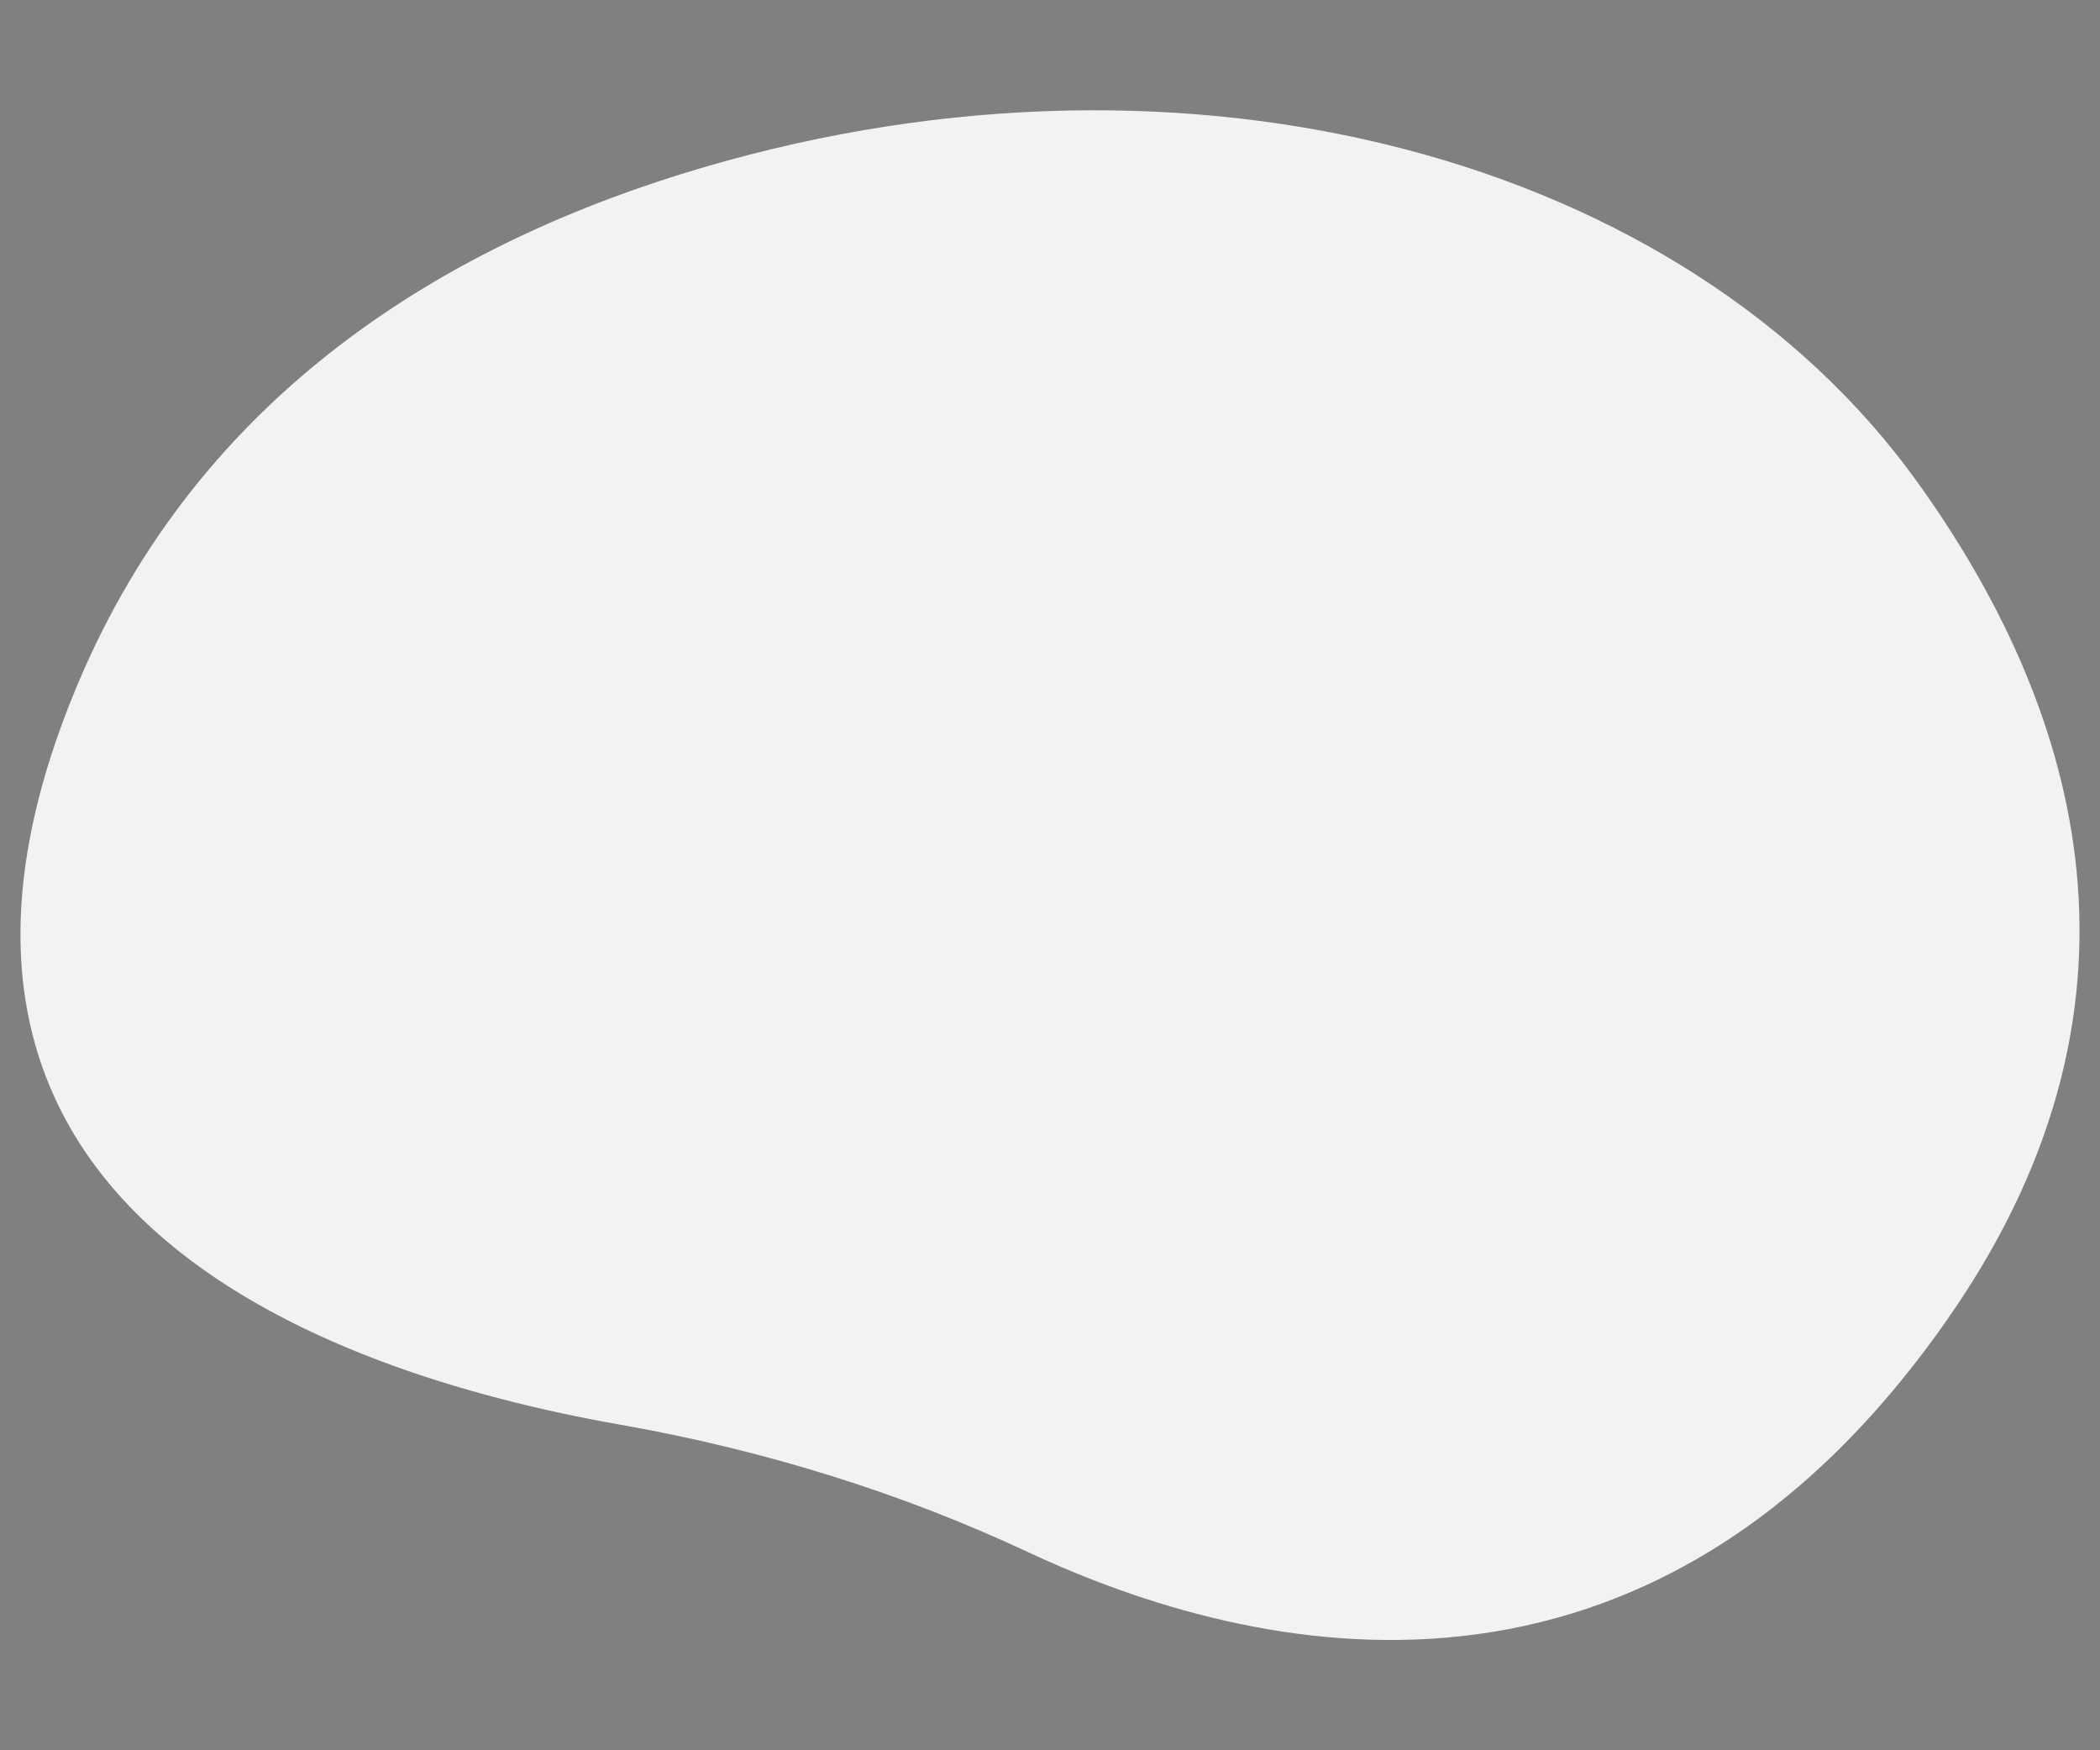 <svg id="world" xmlns="http://www.w3.org/2000/svg" xmlns:xlink="http://www.w3.org/1999/xlink" viewBox="0 0 1200 1000" shape-rendering="geometricPrecision" text-rendering="geometricPrecision" style=""><rect x="0" y="0" width="1200" height="1000" fill="#808080" stroke="none"/><g id="world-s-g1" transform="translate(11.697 63.011)"><path id="world-u-background" d="M1095.664,225.463C962.121,39.632,680.019,-35.748,402.58,45.439C255.907,88.36,114.487,174.358,44.402,340.88C-80.881,638.554,182.167,733.624,354.172,763.924c83.172,14.651,161.507,39.263,233.089,72.771C716.045,896.979,944,950.398,1115.894,699.286c124.589-182.006,68.722-350.042-20.23-473.823Z" transform="translate(-11.697-13.011)" fill="#f2f2f2" class="duXUgNGL_0"></path><path id="world-s-path1" d="M321.429,262.228c-.374-2.953-1.129-5.846-2.248-8.605-.288-1.055-1.007-1.94-1.98-2.439-.643-.167-1.318-.175-1.965-.022l-10.087,1.544c-.844.039-1.653.353-2.302.894-1.314,1.382-.02,3.607-.06,5.513-.045,2.143-1.95,3.883-4.015,4.459-2.108.426-4.283.399-6.38-.079l-14.105-2.192c4.154-1.326,7.852-3.794,10.671-7.121c1.856-2.199,2.844-6.304.161-7.345-.797-.219-1.628-.285-2.45-.197-6.391.05-11.419-5.286-17.402-7.533-7.855-2.76-16.593-.155-21.655,6.455l7.514.362c.707-.039,1.408.148,2.001.534c1.647,1.353-.401,3.952-.169,6.07.301,2.752,3.956,3.34,6.711,3.619s6.25,2.517,4.925,4.948c-13.847,4.769-27.937-9.323-42.479-7.588-3.68.439-7.156,1.885-10.749,2.794-21.951,5.554-44.644-9.264-67.068-6.126-4.985.85-9.885,2.142-14.64,3.861-3.052,1.002-6.235,2.085-8.453,4.409s-3.061,6.298-.961,8.729c-5.79.477-11.619-.077-17.216-1.636c3.083,1.714,4.984,4.973,4.959,8.5-9.041,1.474-17.842,4.158-26.167,7.979c1.554,2.584,3.369,5.001,5.416,7.215l-11.445,7.353c3.867.974,5.866,6.247,3.617,9.54c4.009-1.784,6.494-6.398,10.782-7.333c2.809-.613,5.667.536,8.331,1.616s5.593,2.126,8.352,1.316s4.793-4.387,3.04-6.666c11.79-3.44,23.975-5.344,36.253-5.664.947-.119,1.908.063,2.746.521c1.598,1.109,1.178,3.504,1.092,5.447s1.429,4.497,3.165,3.621c-2.043,1.772-.297,5.108,1.664,6.971s4.323,4.434,3.123,6.858c-.313.633-.845,1.139-1.146,1.777-.89,1.884.523,4.081,2.189,5.332s3.707,2.126,4.864,3.858.632,4.765-1.438,5.007l-5.882-7.469c-2.01,2.084-3.388,4.695-3.974,7.53c6.238,5.099,7.176,15.478,1.954,21.613-2.669,3.135-6.464,5.04-9.776,7.486s-6.377,5.928-6.369,10.045c.014,7.113-.567,13.721,2.099,20.316c4.915,12.16,10.59,23.999,16.99,35.447c1.681,3.006,3.853,6.301,7.258,6.819q-6.455-15.714-11.621-31.917c2.243.009,4.836.187,6.151,2.004c1.089,1.505.855,3.551,1.193,5.378.43,1.77,1.148,3.457,2.124,4.994l20.549,36.605c1.704,3.034,3.658,6.292,6.913,7.521c2.082.786,4.49.638,6.406,1.769c1.502.887,2.513,2.46,4.044,3.296c4.329,2.361,10.349-2.167,14.394.652c1.157.806,1.893,2.087,2.958,3.01c3.736,3.236,9.865,1.071,14.179,3.485c2.78,1.556,4.22,4.667,5.703,7.486c3.714,7.062,9.723,13.981,17.683,14.543c2.5.177,5.054-.297,7.498.259s4.85,2.689,4.457,5.164c-.673,4.244,1.424,8.891.861,13.151-1.026,7.76-12.032,11.169-12.978,18.939-.207,1.701.117,3.457-.288,5.122-.496,2.041-2.029,3.702-2.574,5.731-1.032,3.844,1.722,7.67,4.748,10.256s6.635,4.816,8.289,8.437c1.748,3.827.89,8.289,1.458,12.457c1.241,9.1,9.102,15.847,17.191,20.197c2.465,1.325,5.111,2.608,6.706,4.908c2.082,3.001,1.875,6.957,2.57,10.543c1.703,8.782,9.095,16.017,9.305,24.96.149,6.356-3.384,12.122-5.495,18.12-4.004,11.627-2.744,24.422,3.451,35.046c1.579,2.666,3.467,5.18,4.584,8.07c1.993,5.158,1.346,11.02,3.184,16.235c2.43,6.895,9.106,12.589,8.467,19.872c3.031,6.294,9.724,9.387,16.454,11.26l12.062,3.357c2.309.643,4.723,1.291,7.074.825s4.596-2.418,4.535-4.815c-5.915-1.334-12.019-2.752-16.895-6.357s-8.216-10.023-6.366-15.797c.858-2.678,2.683-5.769.948-7.982-.993-1.267-2.81-1.598-3.931-2.753-1.748-1.803-1.147-4.831.109-7.005s3.073-4.116,3.579-6.576c.524-2.817-.758-5.664-3.216-7.138c2.236-.844,4.27-2.149,5.97-3.831c1.57-1.793,2.295-4.557,1.06-6.595c3.668.465,7.997.693,10.405-2.113c1.923-2.24,1.79-5.59,1.031-8.442s-2.044-5.624-2.084-8.575c8.46.401,16.939.113,25.353-.86-1.217-4.098-3.981-7.56-7.708-9.654c3.811-.645,7.282-5.207,8.486-8.879s.897-7.673.153-11.465c-.286-.976-.325-2.008-.114-3.004.429-1.368,1.772-2.202,3.015-2.916l18.914-10.863c1.129-.566,2.152-1.321,3.025-2.233c1.982-2.328,1.688-5.841.673-8.725s-2.64-5.595-3.031-8.627c-1.169-9.068,8.538-15.574,11.813-24.109c1.286-3.35,1.548-6.991,1.796-10.57.267-3.844.287-8.31-2.665-10.787-2.829-2.375-7.251-1.845-10.211-4.054-2.714-2.025-3.651-5.958-6.616-7.594-2.693-1.486-6.07-.541-9.065-1.239-5.274-1.23-8.592-7.308-13.978-7.871-3.039-.318-6.478,1.168-8.969-.602-2.195-1.559-2.283-4.694-2.7-7.353-1.499-8.466-8.114-15.101-16.575-16.628-3.133-.502-6.544-.312-9.209-2.033-2.699-1.744-3.937-5.008-6.057-7.422-3.417-3.891-8.798-5.274-13.84-6.459l-20.506-4.821c-3.64-.856-8.332-1.31-10.286,1.879-.578,1.214-.988,2.502-1.217,3.827-1.502,4.918-6.003,8.306-11.144,8.388-1.718-2.931-4.503-5.086-7.772-6.013-2.079-.579-4.305-.644-6.288-1.496-2.183-1.065-3.83-2.983-4.556-5.301s-.464-4.833.723-6.952c2.43-4.327,1.661-9.746-1.879-13.225-3.487-3.131-8.532-3.887-13.207-3.574-1.225-2.672.823-5.687,3.03-7.629s4.886-3.851,5.366-6.751c.756-4.561-5.064-8.026-9.483-6.666s-7.24,5.652-9.104,9.883c-1.07,2.428-1.979,4.984-3.667,7.031s-4.405,3.513-6.975,2.856c-3.639-.93-5.044-5.253-5.849-8.921-1.081-4.922-2.167-9.912-1.941-14.946s1.923-10.203,5.635-13.61c6.049-5.553,15.328-5.009,23.491-4.123-1.929-2.173-1.452-5.835.612-7.881c2.212-1.965,5.251-2.712,8.121-1.995c2.46.512,4.676,1.837,6.291,3.762c2.32,2.828,2.979,6.647,4.733,9.857s5.696,5.948,8.923,4.226c2.787-1.488,3.23-5.353,2.536-8.435s-2.167-6.08-1.916-9.229c.479-6.01,6.709-9.627,12.206-12.102s11.792-5.804,12.663-11.769c.03-1.168.25-2.323.652-3.42.61-.969,1.457-1.766,2.461-2.315c16.044-10.603,32.355-21.335,50.692-27.129.954-.301,1.066.034,2.038-.203c1.361-.786.459-2.962-.846-3.838s-3.048-1.549-3.379-3.085c-.243-1.129.422-2.238.595-3.381.425-2.807-2.933-5.399-5.541-4.276-1.473-1.951,1.442-4.217,3.798-4.866c7.077-1.948,14.342-3.134,21.67-3.54.846-.134,1.712.013,2.466.419c1.231.853,1.074,2.808.201,4.025s-2.229,1.981-3.316,3.011c-2.421,2.359-3.327,5.87-2.348,9.105c3.826,1.946,7.986,3.95,12.223,3.264s7.999-5.447,6.007-9.249c-1.855-3.541-7.426-4.34-8.384-8.221-1.122-4.544,5.31-8.585,3.862-13.035-.635-1.949-2.577-3.097-4.068-4.504-3.604-3.532-4.666-8.915-2.674-13.552-4.927.867-9.969-.711-13.523-4.232-3.234-3.264-5.815-8.414-10.408-8.267-4.215.134-7.845,5.051-11.786,3.551-.97-.369-1.992-1.12-2.931-.68-.624.405-1.027,1.074-1.093,1.815-1.002,4.788.721,10.244-1.888,14.382-2.84,4.503-9.409,5.127-12.852,9.187-1.869,2.204-2.593,5.174-4.311,7.498s-5.364,3.801-7.425,1.776c2.087-4.289.933-9.451-2.78-12.445-1.914-1.249-3.977-2.252-6.141-2.987-2.418-1.024-4.718-2.306-6.861-3.824-1.073-.647-1.945-1.58-2.519-2.695-.454-1.396-.392-2.907.172-4.262c2.131-6.108,7.47-10.534,13.867-11.494c2.745-.373,5.94-.242,7.756-2.333.961-1.107,1.465-2.78,2.861-3.229.892-.179,1.819-.065,2.641.325l10.245,3.606c1.143.516,2.401.724,3.65.604c1.284-.173,2.217-1.307,2.14-2.6-.327-1.701-2.945-2.518-2.707-4.234.133-.556.432-1.059.857-1.441c7.486-7.968,18.141-12.176,29.051-11.472c1.293,2.124-.752,4.639-2.454,6.452s-3.069,5.052-1.011,6.448c.843.43,1.781.642,2.728.614c2.522.341,4.974,1.085,7.261,2.202q5.311,2.311,10.417,5.057c-.301-2.245-.588-4.609.263-6.708s3.269-3.745,5.381-2.928c2.036.788,3.079,3.483,5.248,3.73c2.893.329,4.034-3.944,2.826-6.593s-3.6-4.867-3.8-7.772c-.135-1.96.611-4.39-.954-5.576-.557-.356-1.189-.578-1.847-.648l-39.084-7.192c-2.321-.427-5.674-.1-5.777,2.258-.057,1.316,1.118,2.618.597,3.828-.556,1.291-2.381,1.173-3.711,1.63-2.063.709-3.098,3.158-2.9,5.331.363,2.159,1.199,4.21,2.448,6.008-2.542-1.063-6.391-1.259-8.934-2.322Z" transform="translate(-11.697-13.011)" fill="none" stroke="#1a3d52" stroke-width="5" stroke-linecap="round" class="duXUgNGL_1"></path><path id="world-s-path2" d="M290.244,229.051c-5.049-1.671-10.603-.007-13.902,4.164-.644.847-1.184,2.015-.645,2.933.772,1.315,2.741.796,4.192.325c2.133-.762,4.454-.817,6.621-.158c1.363.468,2.581,1.295,3.95,1.745c1.357.568,2.917.34,4.056-.593.939-.958.998-2.447 1-3.788.132-.909-.153-1.829-.776-2.504-.548-.317-1.163-.499-1.796-.531-1.416-.262-2.696-1.01-3.619-2.115" transform="translate(-11.697-13.011)" fill="none" stroke="#1a3d52" stroke-width="5" stroke-linecap="round" class="duXUgNGL_2"></path><path id="world-s-path3" d="M304.337,225.127c-1.122-.061-2.194.467-2.83,1.393s-.743,2.117-.282,3.141c1.694.462,3.464.577,5.203.339c1.774-.275,3.209-1.591,3.637-3.334-2.048.373-4.161-.031-5.928-1.132" transform="translate(-11.697-13.011)" fill="none" stroke="#1a3d52" stroke-width="5" stroke-linecap="round" class="duXUgNGL_3"></path><path id="world-s-path4" d="M351.62,218.574c-4.61.98-9.089,2.501-13.342,4.532c4.117,1.582,6.715,5.669,6.402,10.068-.18.823-.159,1.676.061,2.489.49,1.188,1.91,1.634,3.158,1.939c2.243.683,4.585.981,6.927.884c2.38-.125,4.537-1.442,5.734-3.504.339-.963.738-1.904,1.192-2.819c2.992-4.557,11.881.953,15.094-3.451c1.132-1.552,1.028-3.887,2.503-5.116.763-.536,1.648-.873,2.574-.982c6.461-1.284,12.986-2.213,19.548-2.784c3.109-.271,7.162-1.387,7.188-4.508-11.711-2.3-23.854-.666-34.541,4.647-3.85,1.929-8.943,5.985-12.652,3.429-1.389-.957-1.32-3.535-3.231-4.612-1.954-1.101-4.541-.653-6.615-.212Z" transform="translate(-11.697-13.011)" fill="none" stroke="#1a3d52" stroke-width="5" stroke-linecap="round" class="duXUgNGL_4"></path><path id="world-s-path5" d="M389.919,225.736l5.497,1.056c-2.047-.091-4.034.705-5.453,2.183s-2.133,3.496-1.96,5.537c5.148,1.72,10.761.046,16.184.275s11.733,4.102,10.807,9.451c-.28,1.617-1.214,3.233-.728,4.801.34,1.099,1.31,1.878,1.856,2.89c1.14,2.109.229,4.776-1.21,6.693s-3.374,3.446-4.637,5.483c-3.142,5.067-1.357,11.617.515,17.277.541,2.139,1.54,4.134,2.929,5.849c2.773,2.948,7.292,3.205,11.338,3.264c2.945.043,6.32-.103,8.182-2.385c2.432-2.979.731-7.628,2.332-11.125c1.454-3.176,5.159-4.538,8.515-5.504c6.149-1.77,12.416-3.275,18.229-5.949c7.219-3.32,13.965-8.495,21.899-8.922c2.226-.12,4.507.143,6.651-.467s4.181-2.464,4.019-4.687c-.139-1.9-1.746-3.294-3.002-4.726s-2.242-3.634-1.088-5.149l20.797-3.884c-1.474-4.017-2.623-9.309.765-11.924c1.222-.944,2.859-1.321,3.899-2.461c1.774-1.944.882-5.293-1.166-6.946s-4.816-2.037-7.438-2.255c-9.119-.757-18.29-.257-27.426.244q-26.79,1.468-53.58,2.937c-3.595.197-7.746-.104-11.044,1.123-2.792,1.038-4.776,2.945-7.969,3.614-5.894,1.236-12.38.4-17.714,3.709Z" transform="translate(-11.697-13.011)" fill="none" stroke="#1a3d52" stroke-width="5" stroke-linecap="round" class="duXUgNGL_5"></path><path id="world-s-path6" d="M488.403,269.189c-.56-.089-1.133.041-1.6.363-.309.34-.493.775-.521,1.234-.355,2.024.068,4.107,1.184,5.832c1.157,1.724,3.159,2.683,5.228,2.506c2.475-.316,4.3-2.427,6.575-3.458c3.507-1.587,18.403-4.061,8.099-9.627-3.551-1.918-5.845-.225-8.644,1.039-3.184,1.629-6.752,2.359-10.321,2.111Z" transform="translate(-11.697-13.011)" fill="none" stroke="#1a3d52" stroke-width="5" stroke-linecap="round" class="duXUgNGL_6"></path><path id="world-s-path7" d="M578.653,222.593c-1.203.492-2.21,1.368-2.862,2.492-.625,1.185-.21,2.652.943,3.335.449.163.926.239,1.404.223l4.892.146c2.078.062,4.674.505,5.233,2.508.415,1.487-.513,3.398.606,4.461.481.372,1.059.598,1.664.649c1.612.414,3.294.468,4.929.159c3.56-.955,1.689-3.127,2.81-5.062c1.715-2.96,1.418-1.168,4.441-2.864c2.232-1.253,5.116-3.525,3.253-6.718-3.24-5.553-22.533-1.713-27.313.672Z" transform="translate(-11.697-13.011)" fill="none" stroke="#1a3d52" stroke-width="5" stroke-linecap="round" class="duXUgNGL_7"></path><path id="world-s-path8" d="M675.212,219.802l-2.841.379c-6.406.855-12.848,1.718-19.018,3.641c2.671,1.056,5.473,1.743,8.329,2.044c1.572.077,3.134.299,4.665.663c2.725.811,5.471,2.906,8.104,1.833c1.632-.665,2.165-2.365,3.517-3.266.934-.622,4.475-1.629,4.871-2.257c3.201-5.075-5.168-3.366-7.628-3.038Z" transform="translate(-11.697-13.011)" fill="none" stroke="#1a3d52" stroke-width="5" stroke-linecap="round" class="duXUgNGL_8"></path><path id="world-s-path9" d="M687.686,232.713c-3.795,2.122-7.315,4.7-10.483,7.677-1.335,1.255-2.698,2.815-2.577,4.643.161,2.429,2.749,3.839,4.991,4.788l9.081,3.845c1.102-1.553.093-3.696-1.045-5.222s-2.492-3.291-1.989-5.128c.574-2.095,3.129-2.81,5.271-3.171c3.491-.588,12.907-.541,11.776-6.167-1.333-6.629-11.521-3.225-15.025-1.266Z" transform="translate(-11.697-13.011)" fill="none" stroke="#1a3d52" stroke-width="5" stroke-linecap="round" class="duXUgNGL_9"></path><path id="world-s-path10" d="M685.86,607.84c-.865,2.503-.947,5.451.549,7.637c1.678,2.452,5.036,3.366,7.942,2.744c2.893-.77,5.472-2.428,7.374-4.741c1.739-1.938,3.169-4.131,4.241-6.504c1.496-3.697,2.551-7.558,3.144-11.502l2.82-14.804c.63-3.309.606-13.452-5.475-10.147-1.661.903-5.508,8.031-7.249,10.053-3.138,3.643-3.553,7.178-5.205,11.592-2.069,5.528-6.227,10.136-8.14,15.673Z" transform="translate(-11.697-13.011)" fill="none" stroke="#1a3d52" stroke-width="5" stroke-linecap="round" class="duXUgNGL_10"></path><path id="world-s-path11" d="M1007.042,683.597c-1.99-.777-3.921-1.696-5.778-2.751-1.863,5.12-2.853,10.517-2.929,15.965l13.616-7.705c2.048-1.159,4.37-2.769,4.326-5.123.038-.592-.251-1.157-.753-1.474-.303-.121-.632-.16-.955-.112-2.019.168-3.86,1.162-5.764,1.853s-4.132,1.056-5.879.031" transform="translate(-11.697-13.011)" fill="none" stroke="#1a3d52" stroke-width="5" stroke-linecap="round" class="duXUgNGL_11"></path><path id="world-s-path12" d="M1078.869,688.172c-1.494.407-2.954.931-4.366,1.567-3.125,1.59-5.25,4.609-8.062,6.703-2.691,2.004-5.93,3.104-9.11,4.174-.935.827-.506,2.492.51,3.218c1.092.621,2.344.902,3.596.808c3.303.073,6.784.105,9.677-1.491c1.63-1.058,3.156-2.268,4.556-3.616c3.383-2.823,7.446-4.685,11.467-6.485c1.464-.553,2.817-1.362,3.997-2.39c2.527-2.49,2.705-6.331-.939-7.178-2.944-.685-8.523,3.782-11.326,4.689Z" transform="translate(-11.697-13.011)" fill="none" stroke="#1a3d52" stroke-width="5" stroke-linecap="round" class="duXUgNGL_12"></path><path id="world-s-path13" d="M1110.605,667.441c.332-3.471-.95-6.902-3.475-9.307-.037,3.428-.141,7.079-2.069,9.914-1.374,2.02-3.527,3.384-5.032,5.307s-2.173,4.973-.408,6.661c1.128.859,2.503,1.332,3.92,1.35c3.514.414,7.581.644,10.045-1.894c1.345-1.386,1.999-3.438,3.64-4.456.611-.257,1.157-.647,1.597-1.143.677-1.077-.399-2.496-1.611-2.884s-2.547-.206-3.764-.574-2.335-1.738-1.71-2.846" transform="translate(-11.697-13.011)" fill="none" stroke="#1a3d52" stroke-width="5" stroke-linecap="round" class="duXUgNGL_13"></path><path id="world-s-path14" d="M1054.2,541.77c-1.843.448-3.753.561-5.636.332-3.128-.575-5.563-2.933-8.088-4.866-6.003-4.571-13.302-7.121-20.846-7.283-6.863-.13-13.789,1.73-20.529.433.44,2.449,2.536,4.286,4.772,5.378s4.704,1.641,6.951,2.711c3.599,1.73,6.453,4.699,8.039,8.363.724,1.689,1.179,3.528,2.275,5.003c2.241,3.015,6.488,3.677,10.236,3.43c4.887-.321,9.991-1.727,14.537.094c3.478,1.393,5.967,4.437,8.871,6.804s6.994,4.124,10.329,2.416c-7.109-2.302-11.896-8.958-11.814-16.43c3.27.301,12.69.184,12.183-5.373-.43-4.709-8.471-1.52-11.28-1.012Z" transform="translate(-11.697-13.011)" fill="none" stroke="#1a3d52" stroke-width="5" stroke-linecap="round" class="duXUgNGL_14"></path><path id="world-s-path15" d="M1011.417,580.087c.581-3.185,3.757-5.997,2.767-9.08-.684-2.132-3.156-3.184-5.394-3.237s-4.437.614-6.675.677c-1.457-.077-2.917-.057-4.371.062-4.442.73-7.181,5.387-11.367,7.042-2.546,1.007-5.406.814-8.053,1.51-6.01,1.58-9.813,7.259-14.014,11.838-6.788,7.365-15.631,12.522-25.384,14.804-3.417.791-7.09,1.297-9.807,3.517-3.597,2.939-4.482,7.977-5.282,12.552-2.211,12.636-5.59,25.039-10.093,37.051l14.27,1.822c2.713.346,5.524.685,8.139-.118c1.9-.717,3.699-1.675,5.353-2.852c6.356-3.946,13.469-6.514,20.879-7.537c3.737-.513,7.655-.607,11.162.782s6.516,4.539,6.809,8.3c3.09-.961,6.459-.142,8.762,2.131c2.235,2.277,3.698,5.198,4.183,8.351.376,1.952.752,4.292,2.564,5.111c1.478.668,3.173-.051,4.79-.181c5.486-.439,10.039,5.958,15.432,4.857c5.784-1.181,7.203-9.843,12.846-11.578c3.241-.996,7.786.215,9.338-2.799c1.368-2.657-1.361-5.723-1.08-8.698.346-3.663,4.667-5.218,7.998-6.781c11.484-5.389,16.934-20.845,11.369-32.245-3.297-6.754-9.785-12.071-10.983-19.491-.922-5.709,1.329-12.366-2.311-16.859-1.852-2.286-4.987-3.548-6.088-6.275-.694-1.717-.415-3.665-.788-5.479s-1.956-3.711-3.747-3.241c-5.199,1.365-6.858,17.425-9.641,21.327-4.231,5.932-12.917,2.024-11.585-5.284Z" transform="translate(-11.697-13.011)" fill="none" stroke="#1a3d52" stroke-width="5" stroke-linecap="round" class="duXUgNGL_15"></path><path id="world-s-path16" d="M915.322,547.838c-1.777-.498-3.717-.989-5.419-.277s-2.696,3.211-1.33,4.451c10.688-.416,21.442-.83,32.04.622c12.21,1.672,24.294,5.815,36.558,4.596-7.005-2.067-14.126-3.719-21.326-4.949l-12.006-2.293c-3.221-.675-6.475-1.177-9.749-1.506-6.849-.566-12.033,1.244-18.768-.644Z" transform="translate(-11.697-13.011)" fill="none" stroke="#1a3d52" stroke-width="5" stroke-linecap="round" class="duXUgNGL_16"></path><path id="world-s-path17" d="M926.023,510.612c-.887-.074-1.986-.138-2.445.625-.439.729.063,1.692-.172,2.509-.322,1.117-1.785,1.402-2.937,1.25s-2.398-.516-3.419.039c-1.063.726-1.52,2.068-1.121,3.292.417,1.183,1.092,2.26,1.976,3.15c1.51,1.902,3.23,3.628,5.128,5.143c3.674,2.712,8.65,4.018,10.964,7.955.326.763.828,1.438,1.464,1.971c1.111.704,2.559.168,3.755-.378l4.192-1.915c.755-.272,1.429-.73,1.96-1.333.958-1.299.369-3.147-.434-4.547s-1.833-2.849-1.66-4.454c.308-2.862,3.987-3.956,5.5-6.405c1.525-2.468.532-5.648.708-8.544.206-3.387,2.334-7.792-1.09-10.323-2.91-2.151-5.691-.163-7.78,2.211-4.406,5.007-6.489,10.429-14.588,9.753Z" transform="translate(-11.697-13.011)" fill="none" stroke="#1a3d52" stroke-width="5" stroke-linecap="round" class="duXUgNGL_17"></path><path id="world-s-path18" d="M951.468,460.009c1.431,2.74,4.415,4.376,5.975,7.044c1.692,2.893,1.499,6.63,3.334,9.434c1.883,2.877,5.672,4.404,6.728,7.675c1.153,3.572-1.463,7.913.622,11.034.786,1.031,1.969,1.686,3.26,1.805s2.573-.31,3.534-1.18c1.828-1.99,1.737-5.075-.206-6.954-1.234-1.126-3.007-1.612-4.038-2.927-.537-.759-.894-1.629-1.046-2.546-.562-2.645-.472-5.387.262-7.989.276-.66.346-1.389.201-2.09-.464-1.349-2.29-1.444-3.572-2.07-2.911-1.421-2.841-5.53-2.332-8.729-.339,2.13-7.926-1.493-8.72-2.699-1.578-2.397-.719-7.02-1.032-9.669-3.407,1.642-4.721,6.51-2.972,9.861Z" transform="translate(-11.697-13.011)" fill="none" stroke="#1a3d52" stroke-width="5" stroke-linecap="round" class="duXUgNGL_18"></path><path id="world-s-path19" d="M875.031,502.171c-1.4-1.568-3.51-3.208-5.387-2.262-1.432.721-1.826,2.703-1.265,4.205.684,1.459,1.737,2.715,3.055,3.642c3.913,3.227,8.126,6.139,11.539,9.89c6.108,6.713,9.344,15.77,15.987,21.954c1.335,1.434,3.103,2.391,5.034,2.724c1.935.18,4.109-1.059,4.331-2.99.183-1.591-.926-3.014-2.009-4.193-2.581-2.807-5.406-5.391-7.842-8.323-1.125-1.127-1.832-2.603-2.004-4.186-.012-1.579,1.428-3.232,2.958-2.841-1.861-.476-3.241-3.576-5.972-4.159-2.282-.487-2.835.926-5.551-.239-5.181-2.222-9.245-9.161-12.873-13.223Z" transform="translate(-11.697-13.011)" fill="none" stroke="#1a3d52" stroke-width="5" stroke-linecap="round" class="duXUgNGL_19"></path><path id="world-s-path20" d="M996.764,349.525c-1.486-.442-2.947-.964-4.377-1.563-3.847-1.155-8.936,1.673-8.423,5.656.341,2.647,2.804,4.431,4.164,6.727c2.017,3.404,1.479,7.722.419,11.535-.26,1.18-.755,2.297-1.455,3.282-.979,1.04-2.149,1.882-3.447,2.48-5.195,2.913-9.776,6.805-13.49,11.46-.404.43-.685.96-.815,1.536-.183,1.345,1.168,2.325,1.933,3.446c1.698,2.492.471,5.845.638,8.855-.052.865.347,1.696,1.055,2.197c1.023.52,2.236-.363,2.791-1.368c1.841-3.335.454-8.687,3.907-10.295.653-.304,1.445-.432,1.881-1.006.691-.91.024-2.258.375-3.346.526-1.633,2.76-1.707,4.475-1.634c2.953.124,5.906-.27,8.724-1.161c1.106-.263,2.11-.844,2.888-1.672c1.032-1.288.941-3.12.734-4.758-1.033-8.165-3.619-16.057-7.62-23.25c3.033.387,6.333.723,8.95-.858c1.466-.885,3.223-3.532,2.496-5.334-1.15-2.849-3.226-.451-5.804-.927Z" transform="translate(-11.697-13.011)" fill="none" stroke="#1a3d52" stroke-width="5" stroke-linecap="round" class="duXUgNGL_20"></path><path id="world-s-path21" d="M607.915,394.431c.363,1.947.72,3.997.082,5.871s-2.645,3.441-4.54,2.867c-1.471-.446-2.32-1.925-3.365-3.052-5.808-6.27-18.912-2.64-22.5-10.397-1.464-3.166-.469-6.959-1.468-10.301-1.296-3.973-5.114-6.567-9.285-6.308-1.85.267-3.65.805-5.343,1.595-11.344,4.543-23.254,7.522-35.401,8.854-2.309.141-4.592.556-6.802,1.238-4.988,1.808-8.396,6.432-10.821,11.151s-4.216,9.827-7.468,14.019c-3.417,4.406-8.206,7.491-12.673,10.828-1.721,1.109-3.154,2.611-4.181,4.382-.968,1.988-.914,4.301-.839,6.511l.913,26.844c.117,3.453.265,7.029,1.81,10.119c1.93,3.858,5.742,6.386,8.386,9.794c2.699,3.503,4.105,7.83,3.98,12.251-.056,1.777-.233,3.879,1.151,4.995.842.546,1.827.829,2.83.814l36.312,2.972c6.387.523,13.466,1.382,17.637,6.249c1.968,2.297,3.549,5.6,6.564,5.846c1.293.106,2.551-.425,3.845-.528c3.263-.258,6.13,2.218,7.939,4.946c2.738,4.158,3.981,9.123,3.525,14.08-.297,3.112-1.261,6.137-1.469,9.256-.791,11.868,9.269,22.179,9.464,34.071.115,6.995-3.206,13.531-6.444,19.733c5.225,7.916.947,18.457,3.027,27.711c1.974,8.78,9.294,15.653,11.118,24.465.835,4.034.883,8.998,4.441,11.076c1.561.761,3.291,1.107,5.025,1.006c10.456.124,20.793-2.229,30.165-6.867c4.399-2.183,8.957-5.441,9.725-10.291.62-3.911-1.364-8.286.655-11.693c2.379-4.015,8.473-3.697,11.974-6.784c5.679-5.008,1.251-14.56,3.551-21.773c2.068-6.484,9.187-9.929,12.716-15.748c1.389-2.503,2.385-5.204,2.955-8.009c1.617-6.704,2.623-13.541,3.007-20.426.094-4.184.402-8.36.924-12.511c3.805-23.638,27.173-39.466,34.76-62.174.725-2.169,1.065-5.057-.864-6.284-1.144-.546-2.442-.682-3.674-.385l-16.739,2.11c-2.079.262-4.283.507-6.192-.356s-3.278-3.279-2.265-5.114c2.843-5.15-3.005-11.657-5.603-16.935-6.997-14.21-15.329-27.724-24.885-40.357-.612-.65-.995-1.482-1.091-2.369l4.751.158c-1.604-5.754-4.25-12.051-9.841-14.156-3.15-1.186-6.639-.776-10-.592-9.627.526-19.948-.928-29.477-2.401Z" transform="translate(-11.697-13.011)" fill="none" stroke="#1a3d52" stroke-width="5" stroke-linecap="round" class="duXUgNGL_21"></path><path id="world-s-path22" d="M637.399,264.755c2.519,2.675,5.342,5.512,8.987,5.978c6.438.824,11.067-5.834,14.014-11.617.227,3.065,2.853,5.393,5.923,5.251c1.589-.267,3.106-.86,4.455-1.742c12.756-6.971,27.043-10.664,41.579-10.748-.289-2.281,1.191-4.411,3.429-4.936c2.955-.586,5.618,1.969,7.043,4.624s2.315,5.731,4.58,7.718s6.65,1.9,7.545-.977c.859-2.762-2.019-5.118-4.409-6.746s-4.91-4.642-3.301-7.046c12.213-2.704,24.502-5.417,37-5.955c2.128.074,4.248-.291,6.228-1.073c1.906-.935,3.421-3.058,2.908-5.119-5.578,1.311-11.395-.883-14.718-5.552c17.341-1.431,35.785-2.651,51.153,5.509c1.844,3.959-7.555,7.253-5.04,10.824.802,1.139,2.409,1.272,3.802,1.298c10.679.198,21.421.393,31.98-1.22c3.859-.589,7.756-1.421,11.63-.943c6.453.796,11.972,5.101,18.32,6.505c2.584.571,5.481.591,7.659-.912s3.114-4.925,1.329-6.878c5.977-5.858,15.897-4.406,23.783-1.602s15.355,7.327,23.701,7.953c5.985.448,12.053-1.162,17.966-.138c3.716.643,7.175,2.296,10.807,3.312c6.869,1.921,14.136,1.515,21.268,1.608c18.198.245,36.197,3.822,53.106,10.553c2.2.716,4.215,1.907,5.904,3.488c1.573,1.685,2.376,4.303,1.318,6.351l-17.473-2.553c1.646,3.241,5.905,3.793,9.364,4.911s7.045,4.938,4.966,7.92c-3.748-1.193-7.144,2.554-9.037,6.001s-4.2,7.576-8.127,7.786c-3.517.188-7.77-2.806-10.062-.133c3.167,3.995,5.879,8.331,8.085,12.927c2.265,4.718,3.878,10.663.817,14.908-.482.758-1.212,1.324-2.066,1.602-2.5.633-4.124-2.425-5.917-4.279-2.259-2.336-5.676-2.997-8.735-4.093s-6.282-3.25-6.521-6.491c-.149-2.016.916-3.891,1.7-5.754c1.318-3.141,1.894-6.544,1.684-9.944-.172-2.735-.939-5.581-2.903-7.492s-5.356-2.517-7.465-.767c-.984.817-1.773,2.123-3.05,2.172-2.258.086-3.991-3.85-5.808-2.506.213,1.432-.084,2.893-.839,4.128-5.421,4.714-13.748,2.72-20.736,4.385-3.323.951-6.505,2.34-9.461,4.132-1.106.473-2.047,1.263-2.704,2.27-.872,1.695.089,3.866,1.627,4.993c1.631,1,3.463,1.625,5.365,1.831c8.52,1.614,17.163,4.111,23.889,9.583s11.137,14.518,9.009,22.924l-16.801-16.054q.957,10.111,1.086,20.277c.109,1.323-.073,2.654-.533,3.9-1.198,2.645-4.444,3.536-7.289,4.12-1.6.304-2.995,1.277-3.832,2.675s-1.038,3.086-.551,4.64c1.011,3.294,3.531,5.863,5.838,8.422s4.578,5.468,4.88,8.9-2.288,7.302-5.725,7.063c-2.606-.181-4.539-2.514-5.651-4.878s-1.773-4.997-3.443-7.006c-5.055-6.08-16.409-3.475-20.937-9.956-2.347,2.662-3.148,6.35-2.118,9.746c2.107-1.319,4.991-.093,6.574,1.823s2.33,4.373,3.573,6.525c1.677,2.904,4.347,5.479,4.581,8.825-.062,1.265-.041,2.533.064,3.795.416,2.027,2.129,3.483,3.317,5.177c2.764,3.943,2.628,9.359.846,13.833s-4.983,8.212-8.153,11.836c-5.538,6.33-11.189,12.623-17.754,17.88-1.873,1.5-3.873,2.975-5.039,5.072s-1.227,5.041.566,6.636c-1.283.064-3.584.695-4.866.759-.451-5.146-.549-10.317-.293-15.477-5.063-2.431-10.514,4.079-9.86,9.657s4.688,10.054,7.56,14.88c2.1,3.529,3.662,7.644,2.96,11.69s-4.313,7.779-8.405,7.423c-6.508-.568-9.23-9.91-15.674-10.979-.568-.133-1.165-.074-1.696.168-.957.525-1.123,1.805-1.177,2.895-.264,5.349-.492,10.911,1.596,15.843c3.055,7.215,10.946,13.275,9.291,20.933-8.918-4.145-13.554-14.146-15.66-23.752s-2.456-19.691-6.23-28.772c-2.865,3.673-8.888.637-11.507-3.216-2.482-3.653-4.01-7.878-6.419-11.581s-6.097-7.017-10.509-7.221c-4.625-.213-8.637,2.961-12.165,5.96-2.901,2.466-5.879,5.029-7.575,8.439-2.468,4.961-1.822,10.809-1.941,16.349-.129,5.989-1.398,12.307-5.479,16.691s-11.615,5.911-16.117,1.96c-2.35-2.063-3.488-5.145-4.502-8.103-4.886-14.26-8.955-28.788-12.188-43.511-.756,3.36-3.707,7.692-6.526,5.712-.633-.532-1.145-1.192-1.504-1.937-5.258-8.912-14.996-14.258-24.835-17.463s-20.191-4.7-29.92-8.223c-5.452-1.975-10.66-4.569-15.521-7.731-2.524,3.709-2.811,8.504-.746,12.487c2.158,3.822,7.042,6.033,11.223,4.697c2.16-.69,3.985-2.19,6.129-2.931s5.021-.377,5.958,1.688c.897,1.977-.459,4.368.214,6.432c1.025,3.144,5.766,3.386,7.424,6.247c1.234,2.128.219,4.955-1.543,6.672s-4.111,2.66-6.261,3.855c-6.976,3.879-11.937,10.502-18.034,15.654s-14.699,8.914-21.965,5.609c1.732-8.77-8.715-15.209-10.637-23.939-.633-2.874-.305-5.926-1.208-8.726-1.308-4.054-4.905-6.842-7.856-9.915-7.231-7.611-11.08-17.82-10.673-28.31.159-3.608.822-7.275 0-10.792s-3.734-6.921-7.342-6.762c-8.241.364-18.623.977-22.947-6.048-1.543-2.507-2.215-6.18.016-8.101c1.574-1.355,3.897-1.227,5.964-1.024l18.568,1.827c4.343.427,9.037.78,12.764-1.491s5.342-8.297,1.891-10.968c-2.521-1.952-7.039-1.846-7.772-4.949-.61-2.584,2.25-5.517.705-7.677-1.108-1.549-3.598-1.119-5.108.042s-2.604,2.859-4.293,3.738c-2.963,1.542-6.503.074-9.691-.923s-7.461-1.082-9.007,1.879c-1.729,3.311,1.534,7.65-.182,10.968-2.269,4.387-9.953,1.889-13.139,5.663-3.656,4.33,2.488,10.786,1.255,16.318-3.202,1.586-7.003,1.373-10.007-.562-2.96-2.013-4.574-5.49-4.201-9.051.305-2.488,1.603-5.028.733-7.38-.703-1.901-2.612-3.033-4.386-4.013l-18.044-9.971c-1.675,3.108.443,6.96,3.091,9.295s5.967,4.092,7.707,7.164c2.285,4.418.734,9.851-3.539,12.398-.522.36-1.175.474-1.789.312-.582-.342-1-.904-1.16-1.56-3.184-8.147-7.964-16.18-15.606-20.436s-18.623-3.381-23.634,3.789c-1.19,1.703-1.989,3.644-3.026,5.444-5.509,9.565-17.319,14.095-28.354,13.799-1.079.06-2.153-.193-3.093-.727-1.783-1.232-1.703-3.845-1.43-5.995l1.158-9.124c.233-1.832.57-3.857,2.02-5.001c2.044-1.612,4.993-.595,7.596-.632c4.04-.189,7.531-2.883,8.738-6.744c1.072-3.878-.091-8.031-3.02-10.789-1.193-1.121-2.795-2.528-2.164-4.039.509-.846,1.366-1.423,2.342-1.577c4.676-1.358,9.617-1.714,14.215-3.316s9.057-4.88,10.146-9.626c.334-1.454.486-3.216,1.792-3.937.656-.277,1.359-.421,2.071-.423c5.167-.735,8.918-5.294,8.644-10.506c2.204-1.54,5.291-.407,7.423,1.231s4.014,3.801,6.608,4.507c4.834,1.316,9.506-2.964,14.516-2.984c2.107-.008,4.288.737,6.27.022c2.009-.724,3.209-2.724,4.751-4.202s4.248-2.379,5.672-.787l-1.213-8.982c4.941,1.248,10.18.301,14.371-2.598l-15.672-5.295c-.546-.136-1.049-.405-1.466-.784-1.139-1.227-.008-3.139.919-4.533c2.216-3.336,2.589-8.832-1.056-10.493-2.488-1.134-5.344.227-7.732,1.559L589.752,276.674c-.363,2.174,2.295,3.407,3.943,4.871c2.04,1.814,2.756,4.695,1.802,7.253s-3.383,4.266-6.113,4.299c1.526,1.984,2.067,4.553,1.471,6.984l-7.696.554c-.864.174-1.761-.001-2.496-.487-.823-.731-.712-2.012-.902-3.096-.46-2.617-3.023-4.451-5.638-4.921s-5.291.133-7.88.728c-1.1.396-2.307.368-3.387-.078-.619-.402-1.09-.996-1.34-1.691-1.135-2.753-.074-5.988,1.749-8.342s4.32-4.075,6.561-6.035c5.361-4.704,9.3-10.813,11.371-17.638c4.237-1.775,8.623-4.187,12.86-5.962c6.532-3.307,13.857-4.726,21.151-4.098l14.348.274c4.248.081,8.611.185,12.539,1.805s7.379,5.122,7.651,9.362c.166.976-.181,1.969-.92,2.627-.555.303-1.183.444-1.814.409-3.962.139-5.651,1.126-9.613,1.266Z" transform="translate(-11.697-13.011)" fill="none" stroke="#1a3d52" stroke-width="5" stroke-linecap="round" class="duXUgNGL_22"></path><path id="world-s-path23" d="M523.036,309.723c1.143-1.082,1.585-2.712,1.145-4.223-2.782-1.074-5.933-.479-8.132,1.536-.85.86-1.583,1.828-2.179,2.88-1.885,3.076-3.553,6.75-2.46,10.189.18.758.657,1.411,1.325,1.812.49.197,1.018.279,1.544.242c2.077-.003,4.152-.13,6.214-.382c1.266-.155,2.737-.512,3.226-1.69.643-1.548-.914-3.301-.46-4.915.299-.722.751-1.37,1.326-1.899.578-.54.868-1.321.782-2.107-.183-.757-1.343-1.187-1.76-.529" transform="translate(-11.697-13.011)" fill="none" stroke="#1a3d52" stroke-width="5" stroke-linecap="round" class="duXUgNGL_23"></path><path id="world-s-path24" d="M533.806,295.759c-1.845-.424-3.747-.543-5.631-.354-.417-.012-.829.081-1.2.273-.359.265-.619.641-.739,1.071-.825,2.648.523,5.485,3.097,6.519.676.156,1.324.416,1.92.772c1.593,1.236.577,3.761.879,5.754.339,2.238,2.505,4.116,2.108,6.345-.313,1.755-2.188,3.146-1.886,4.903.316,1.841,2.652,2.394,4.514,2.541c1.079.189,2.19.062,3.198-.367c1.011-.691,1.729-1.732,2.018-2.922.762-2.269,1.083-4.663.944-7.052-.008-1.087-.281-2.155-.795-3.113-.561-.759-1.182-1.47-1.858-2.128-3.567-4.149.189-10.338-6.567-12.242Z" transform="translate(-11.697-13.011)" fill="none" stroke="#1a3d52" stroke-width="5" stroke-linecap="round" class="duXUgNGL_24"></path></g><style data-made-with="vivus-instant">.duXUgNGL_0{stroke-dasharray:3232 3234;stroke-dashoffset:3233;animation:duXUgNGL_draw 1000ms ease-in-out 0ms forwards;}.duXUgNGL_1{stroke-dasharray:2512 2514;stroke-dashoffset:2513;animation:duXUgNGL_draw 1000ms ease-in-out 0ms forwards;}.duXUgNGL_2{stroke-dasharray:52 54;stroke-dashoffset:53;animation:duXUgNGL_draw 1000ms ease-in-out 0ms forwards;}.duXUgNGL_3{stroke-dasharray:24 26;stroke-dashoffset:25;animation:duXUgNGL_draw 1000ms ease-in-out 0ms forwards;}.duXUgNGL_4{stroke-dasharray:166 168;stroke-dashoffset:167;animation:duXUgNGL_draw 1000ms ease-in-out 0ms forwards;}.duXUgNGL_5{stroke-dasharray:382 384;stroke-dashoffset:383;animation:duXUgNGL_draw 1000ms ease-in-out 0ms forwards;}.duXUgNGL_6{stroke-dasharray:62 64;stroke-dashoffset:63;animation:duXUgNGL_draw 1000ms ease-in-out 0ms forwards;}.duXUgNGL_7{stroke-dasharray:81 83;stroke-dashoffset:82;animation:duXUgNGL_draw 1000ms ease-in-out 0ms forwards;}.duXUgNGL_8{stroke-dasharray:66 68;stroke-dashoffset:67;animation:duXUgNGL_draw 1000ms ease-in-out 0ms forwards;}.duXUgNGL_9{stroke-dasharray:86 88;stroke-dashoffset:87;animation:duXUgNGL_draw 1000ms ease-in-out 0ms forwards;}.duXUgNGL_10{stroke-dasharray:119 121;stroke-dashoffset:120;animation:duXUgNGL_draw 1000ms ease-in-out 0ms forwards;}.duXUgNGL_11{stroke-dasharray:61 63;stroke-dashoffset:62;animation:duXUgNGL_draw 1000ms ease-in-out 0ms forwards;}.duXUgNGL_12{stroke-dasharray:88 90;stroke-dashoffset:89;animation:duXUgNGL_draw 1000ms ease-in-out 0ms forwards;}.duXUgNGL_13{stroke-dasharray:70 72;stroke-dashoffset:71;animation:duXUgNGL_draw 1000ms ease-in-out 0ms forwards;}.duXUgNGL_14{stroke-dasharray:189 191;stroke-dashoffset:190;animation:duXUgNGL_draw 1000ms ease-in-out 0ms forwards;}.duXUgNGL_15{stroke-dasharray:468 470;stroke-dashoffset:469;animation:duXUgNGL_draw 1000ms ease-in-out 0ms forwards;}.duXUgNGL_16{stroke-dasharray:143 145;stroke-dashoffset:144;animation:duXUgNGL_draw 1000ms ease-in-out 0ms forwards;}.duXUgNGL_17{stroke-dasharray:120 122;stroke-dashoffset:121;animation:duXUgNGL_draw 1000ms ease-in-out 0ms forwards;}.duXUgNGL_18{stroke-dasharray:120 122;stroke-dashoffset:121;animation:duXUgNGL_draw 1000ms ease-in-out 0ms forwards;}.duXUgNGL_19{stroke-dasharray:128 130;stroke-dashoffset:129;animation:duXUgNGL_draw 1000ms ease-in-out 0ms forwards;}.duXUgNGL_20{stroke-dasharray:169 171;stroke-dashoffset:170;animation:duXUgNGL_draw 1000ms ease-in-out 0ms forwards;}.duXUgNGL_21{stroke-dasharray:879 881;stroke-dashoffset:880;animation:duXUgNGL_draw 1000ms ease-in-out 0ms forwards;}.duXUgNGL_22{stroke-dasharray:2541 2543;stroke-dashoffset:2542;animation:duXUgNGL_draw 1000ms ease-in-out 0ms forwards;}.duXUgNGL_23{stroke-dasharray:54 56;stroke-dashoffset:55;animation:duXUgNGL_draw 1000ms ease-in-out 0ms forwards;}.duXUgNGL_24{stroke-dasharray:77 79;stroke-dashoffset:78;animation:duXUgNGL_draw 1000ms ease-in-out 0ms forwards;}@keyframes duXUgNGL_draw{100%{stroke-dashoffset:0;}}@keyframes duXUgNGL_fade{0%{stroke-opacity:1;}85.185%{stroke-opacity:1;}100%{stroke-opacity:0;}}</style></svg>
